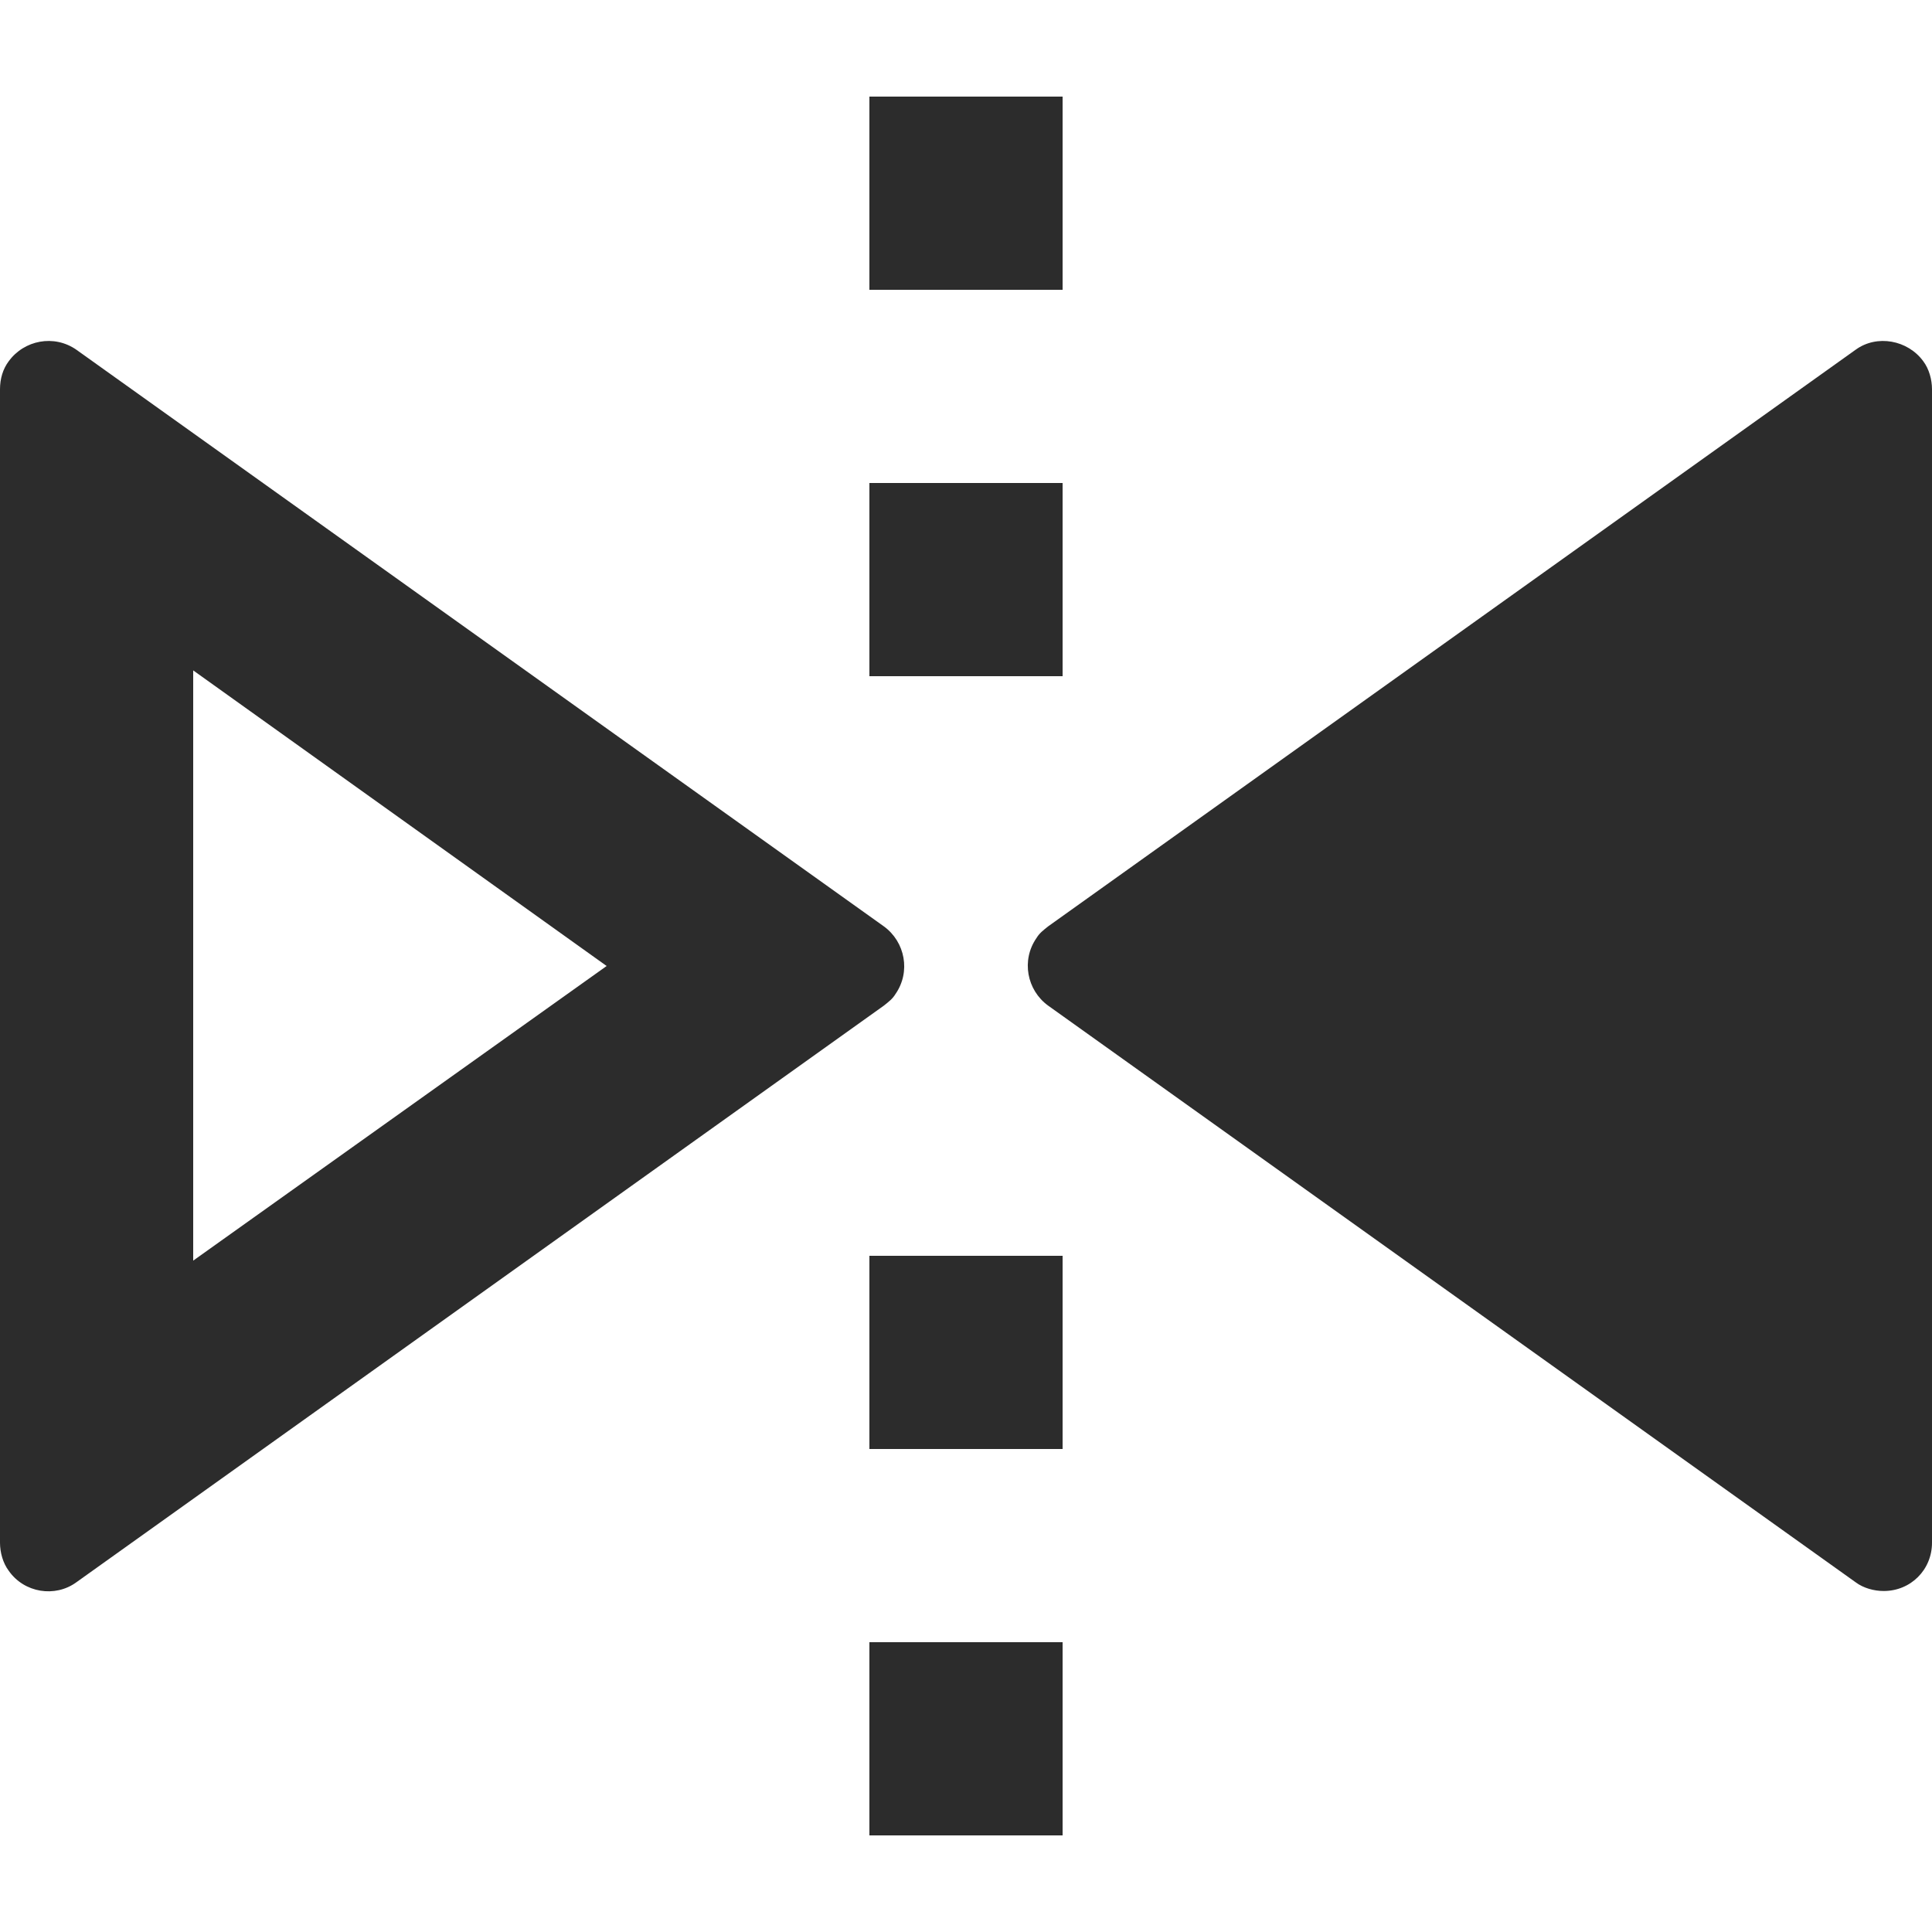 <?xml version="1.0" standalone="no"?>
<!DOCTYPE svg PUBLIC "-//W3C//DTD SVG 1.1//EN" "http://www.w3.org/Graphics/SVG/1.1/DTD/svg11.dtd"><svg class="icon"
  viewBox="0 0 1024 1024" version="1.1" width="200" height="200">
  <path
    d="M563.2 870.4v102.4H460.8v-102.4h102.4z m456.192-678.912c3.072 4.096 4.608 9.728 4.608 14.848v611.328c0 14.336-11.264 25.6-25.6 25.6-5.12 0-10.752-1.536-14.848-4.608l-428.032-305.664c-11.264-8.192-14.336-24.064-6.144-35.84 1.536-2.56 3.584-4.096 6.144-6.144l428.032-305.664c11.264-8.192 27.648-5.12 35.84 6.144zM4.608 191.488c8.192-11.264 24.064-14.336 35.84-6.144l428.032 305.664c11.264 8.192 14.336 24.064 6.144 35.84-1.536 2.56-3.584 4.096-6.144 6.144L40.448 838.656c-11.264 8.192-27.648 5.632-35.84-6.144-3.072-4.096-4.608-9.728-4.608-14.848V206.336c0-5.632 1.536-10.752 4.608-14.848zM563.2 665.6v102.4H460.8v-102.4h102.4zM102.4 355.328v312.832L321.536 512 102.4 355.328zM563.2 256v102.4H460.8V256h102.4z m0-204.8v102.4H460.8V51.2h102.4z"
    fill="#2c2c2c"></path>
</svg>
